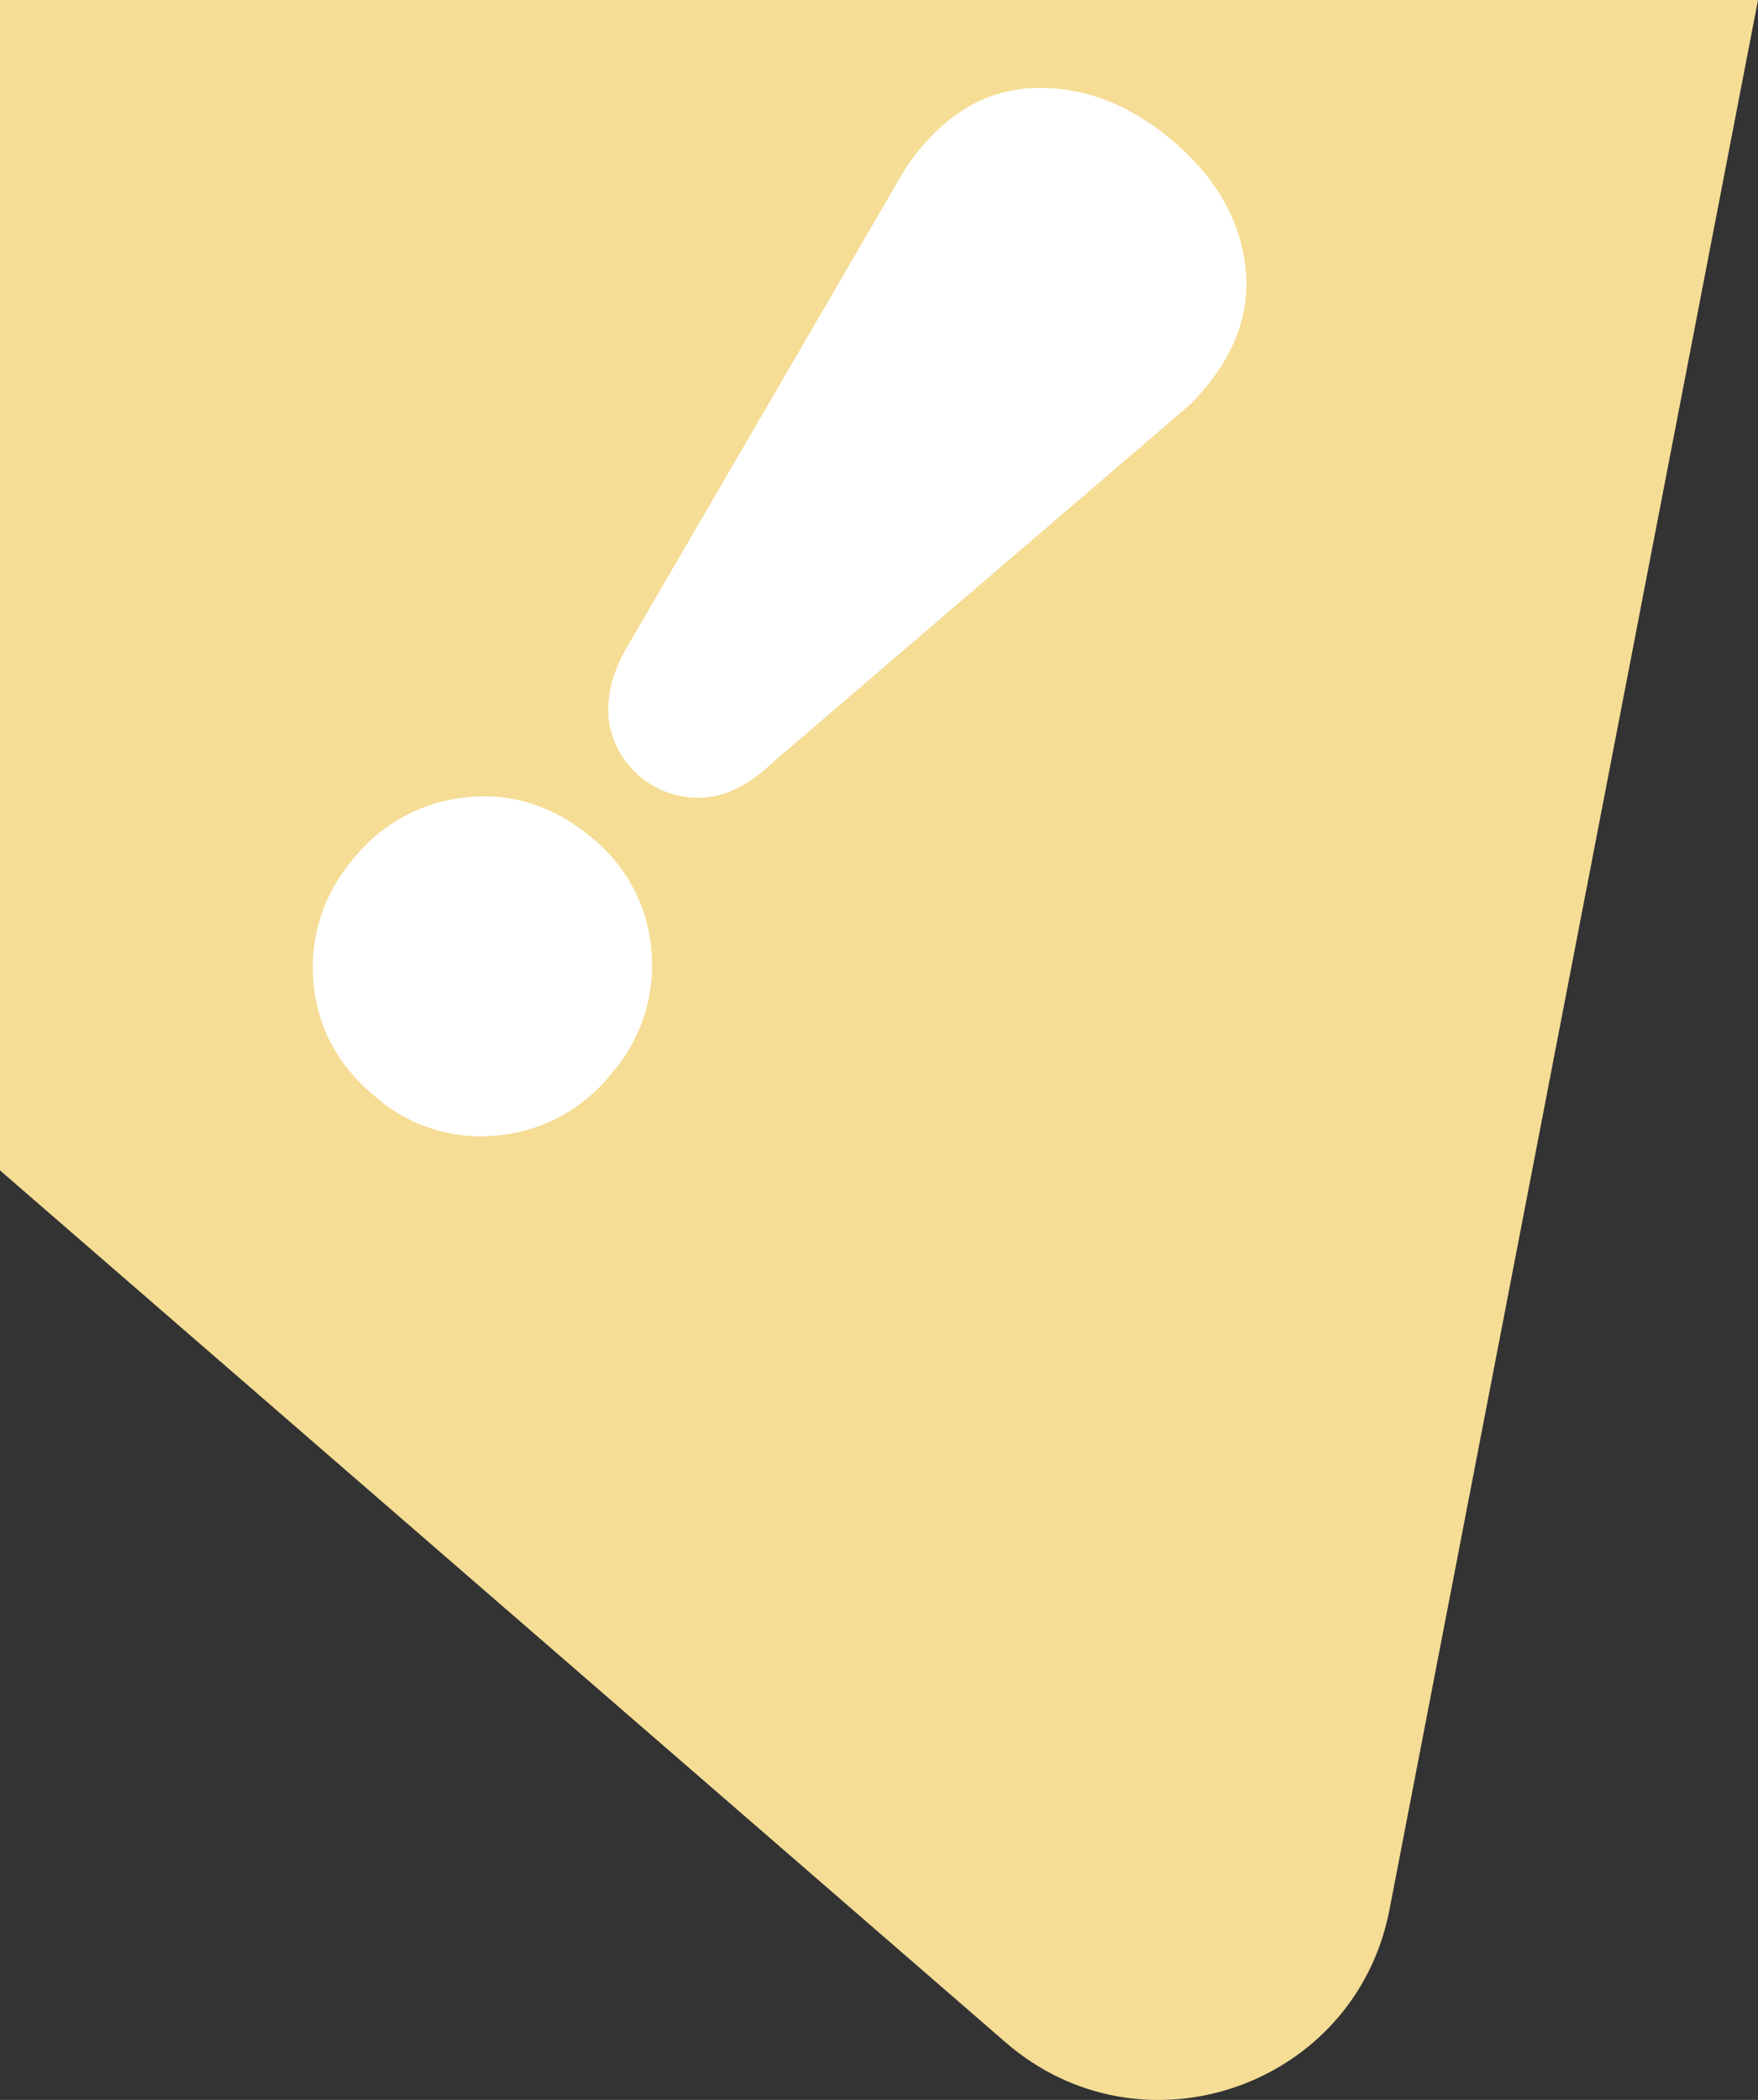 <svg id="b61ac61a-acd4-4a21-85f0-6753e0753a11" data-name="Capa 1" xmlns="http://www.w3.org/2000/svg" viewBox="0 0 328.63 392.5"><rect x="0" y="0" width="328.63" height="392.5" fill="#333333" stroke="none"/><defs><style>.b6dd2051-6120-4d1d-b53d-a60f57bc1144{fill:#f5dd96;}.b6f485fc-126f-463d-8720-4209c86a845e{fill:#fff;}</style></defs><path class="b6dd2051-6120-4d1d-b53d-a60f57bc1144" d="M27.83,0l-.94,0V0H0V218.76l188,163c25.49,22.1,65.34,8.31,71.74-24.81L328.63,0Z"/><path class="b6f485fc-126f-463d-8720-4209c86a845e" d="M58.6,183.56a30.75,30.75,0,0,1,7.45-23,30.73,30.73,0,0,1,21.2-11.54q12.68-1.31,23.19,7.42a30,30,0,0,1,11.32,21.22,30.73,30.73,0,0,1-7.45,23,30.73,30.73,0,0,1-21.2,11.55A29.93,29.93,0,0,1,70.17,205Q59.67,196.27,58.6,183.56Zm55.21-49.21q-.72-6.52,3.67-13.85L169,31.93a31.51,31.51,0,0,1,3.07-4.2q9.33-11.27,22.26-11.3t24.42,9.5q11.76,9.75,13.86,22.48t-7.23,24a33.63,33.63,0,0,1-3.58,3.79l-77.6,66.52q-6.15,5.88-12.68,6.37a16.88,16.88,0,0,1-17.75-14.73Z"/></svg>